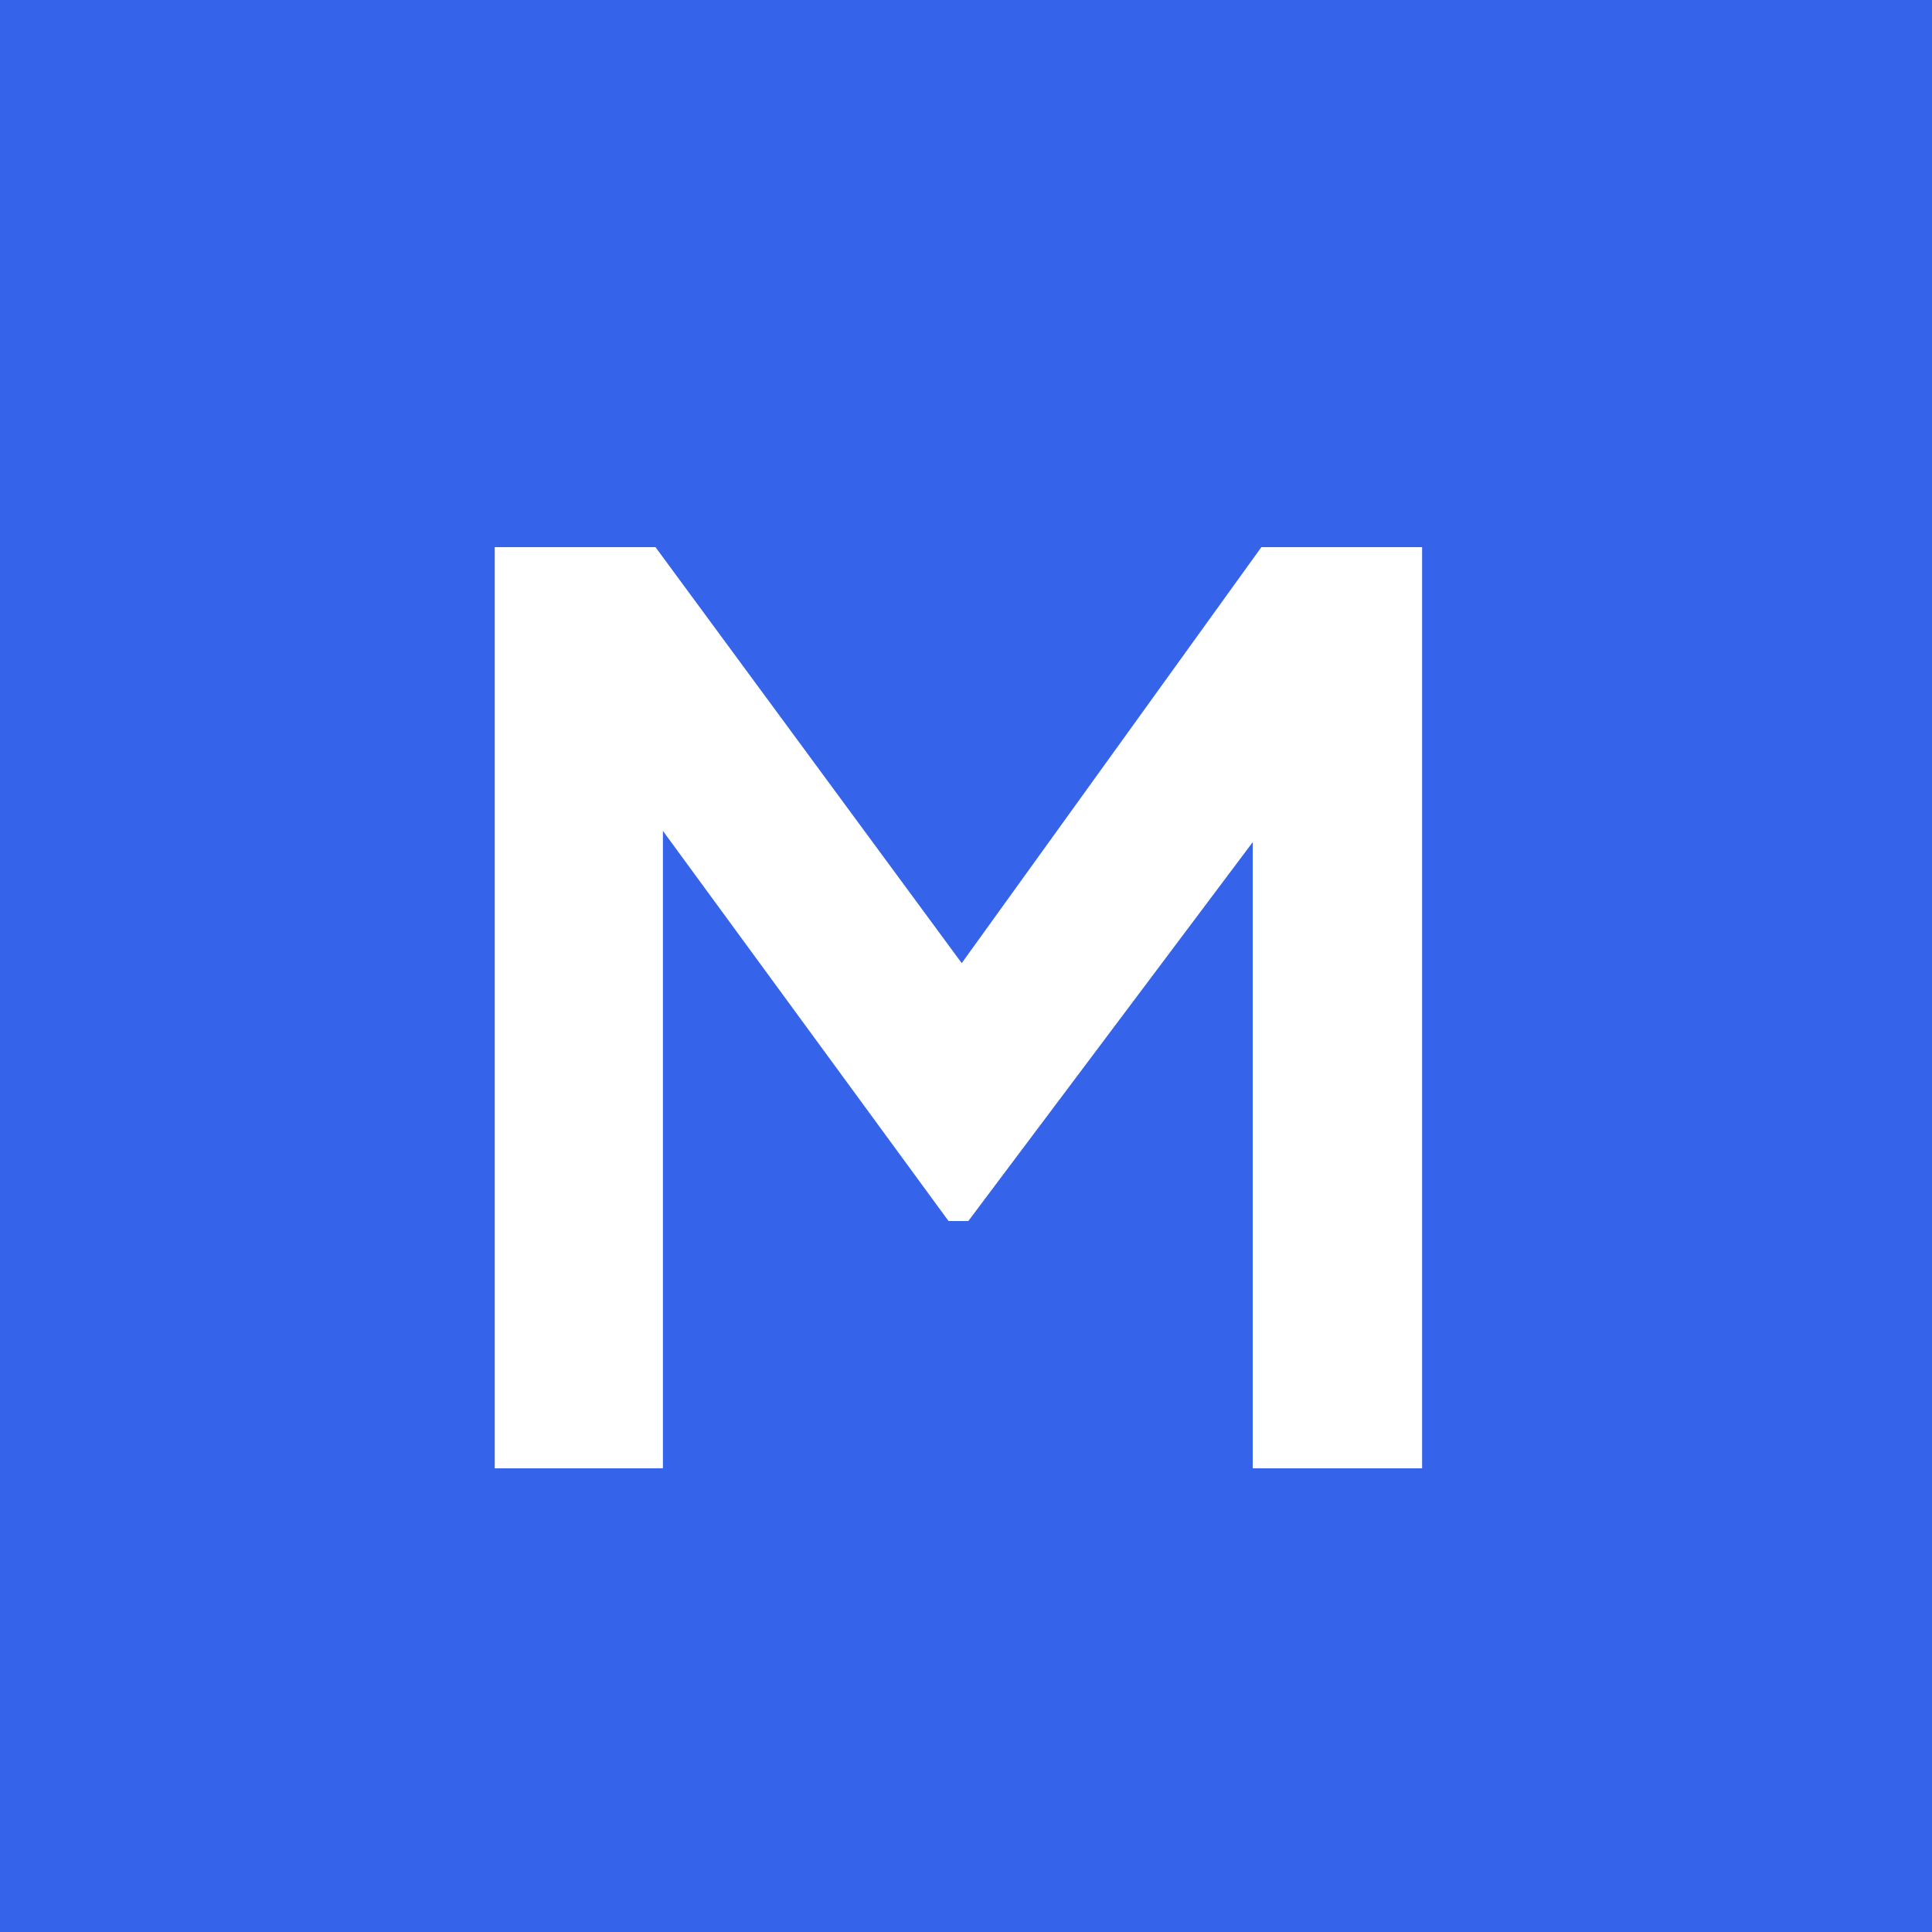 <svg width="100" height="100" viewBox="0 0 100 100" fill="none" xmlns="http://www.w3.org/2000/svg">
<rect width="100" height="100" fill="#3563E9"/>
<path d="M25.608 76V28.32H33.928L51.784 52.576H47.816L65.288 28.32H73.608V76H64.84V38.24L68.232 39.072L50.12 63.2H49.096L31.432 39.072L34.312 38.24V76H25.608Z" fill="white"/>
</svg>
